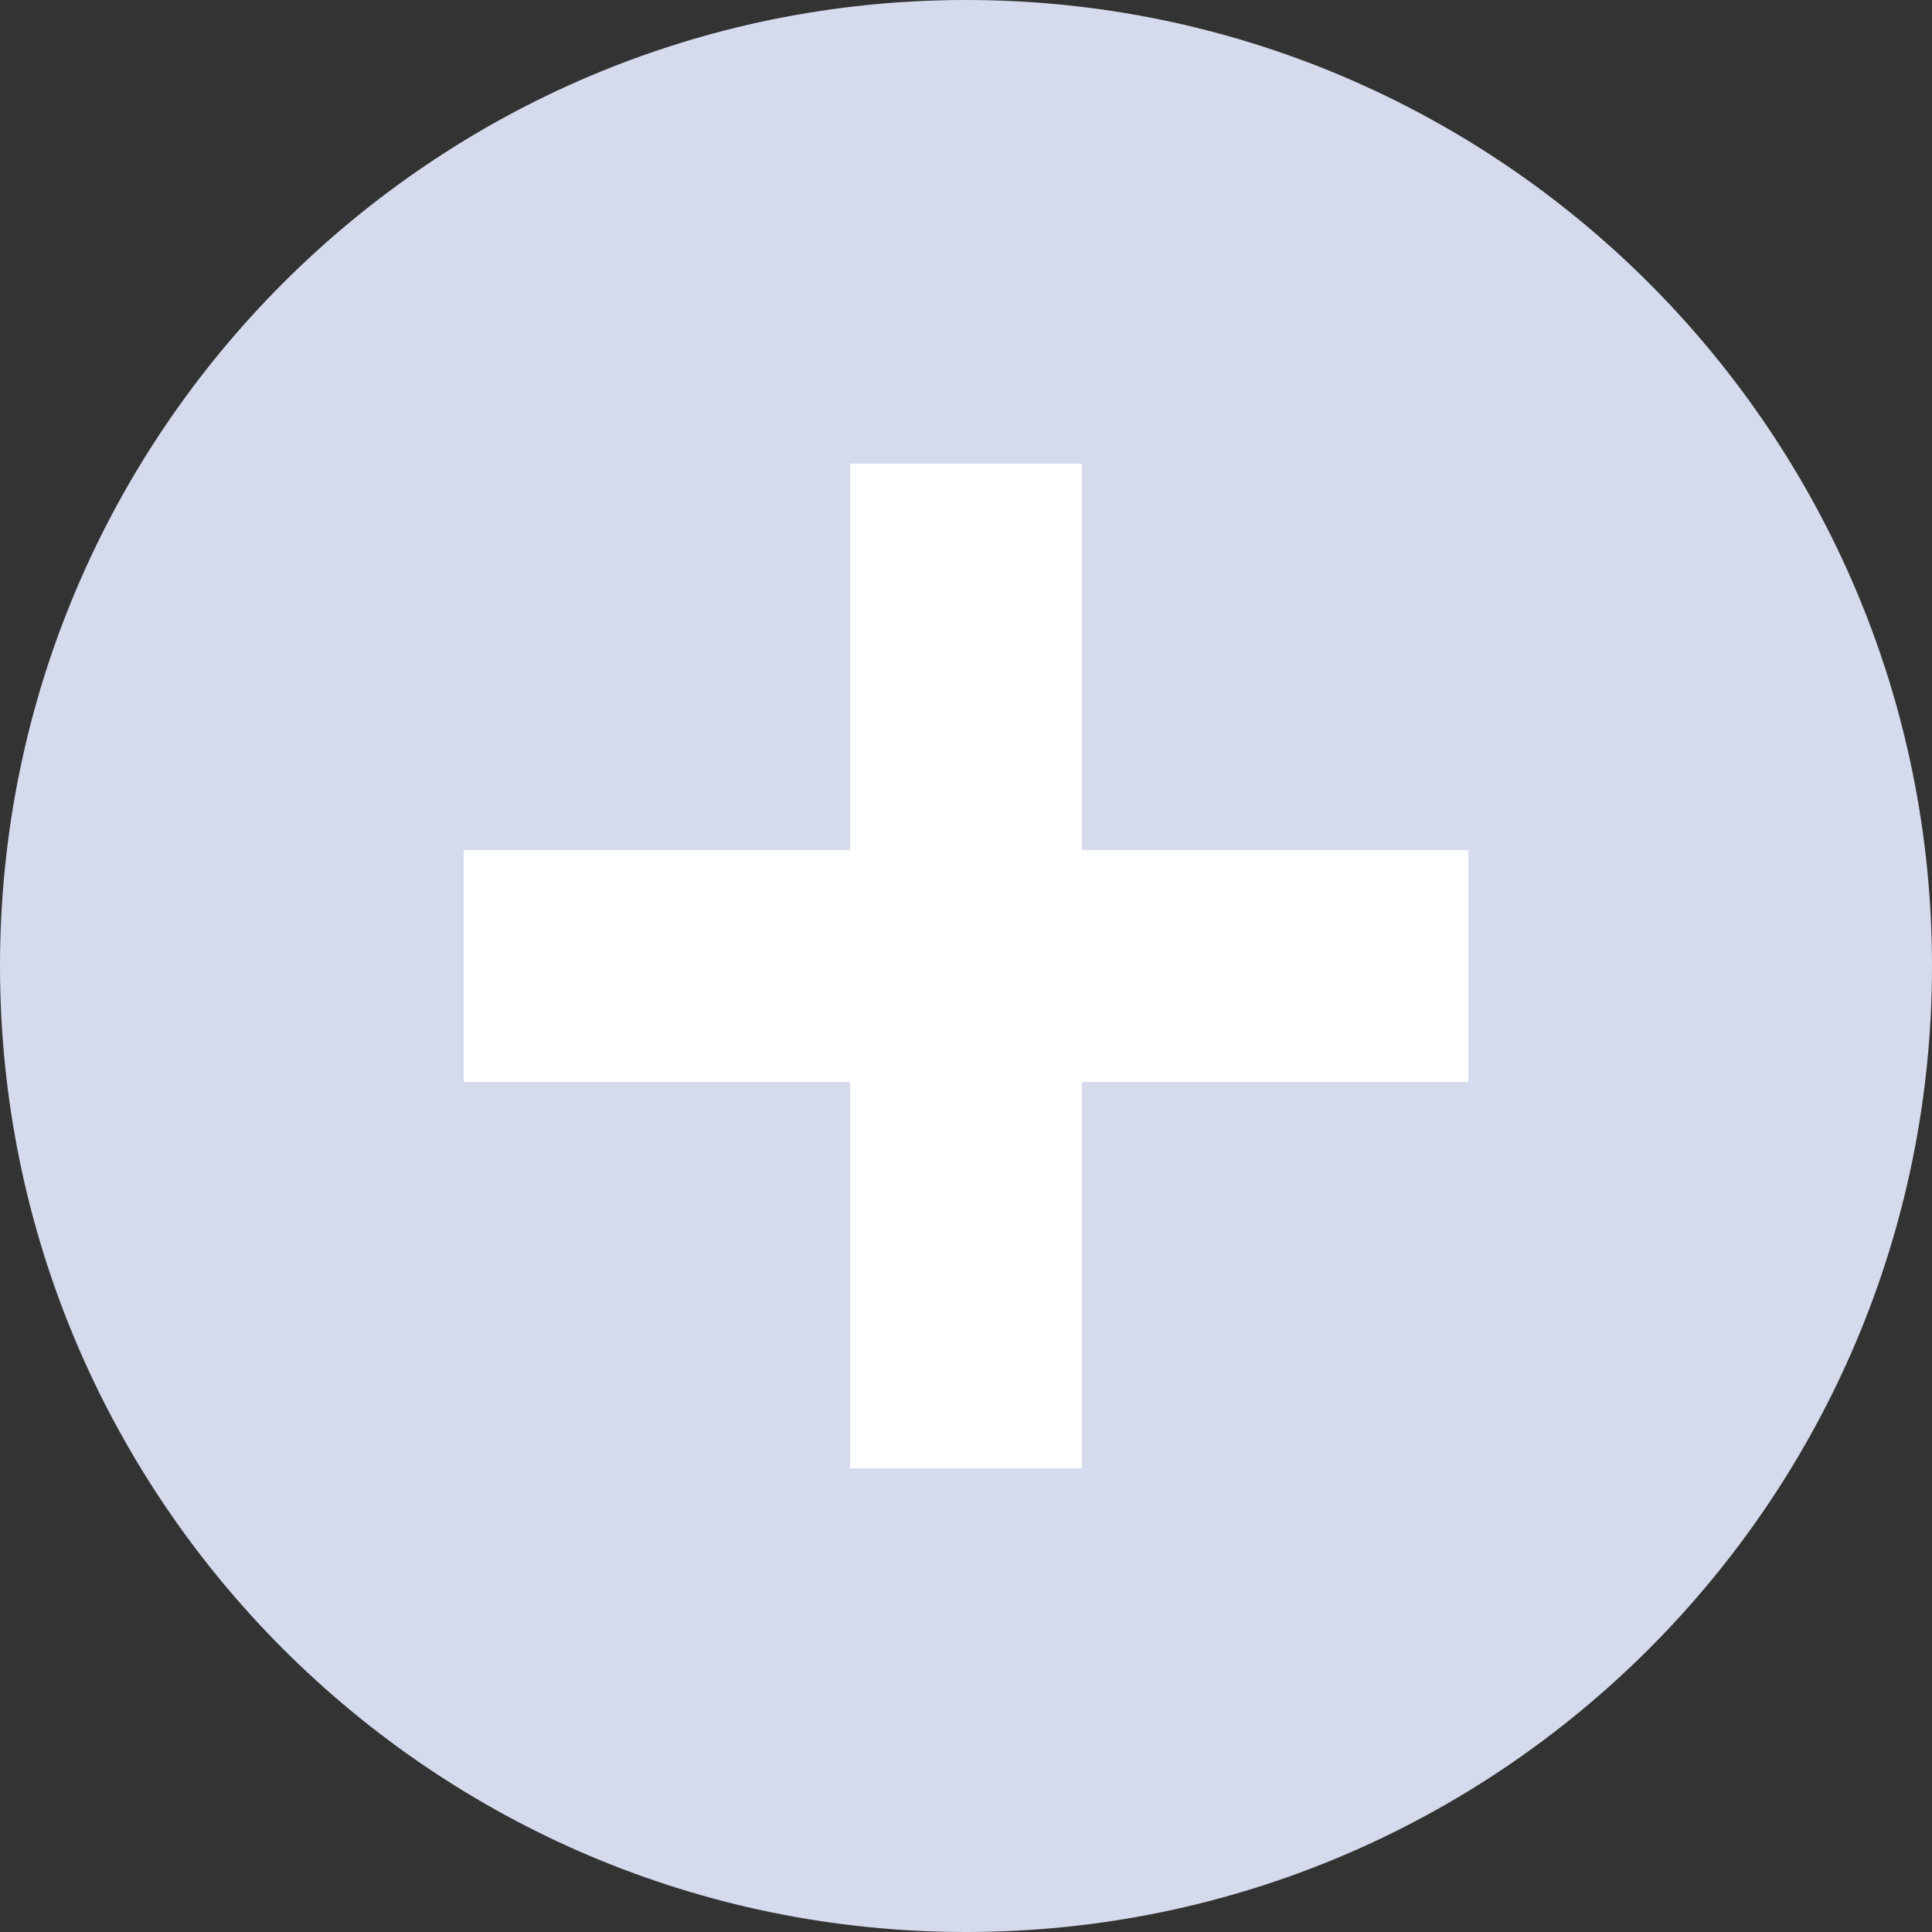 <?xml version="1.0" encoding="UTF-8" standalone="no"?><!DOCTYPE svg PUBLIC "-//W3C//DTD SVG 1.1//EN" "http://www.w3.org/Graphics/SVG/1.1/DTD/svg11.dtd"><svg width="25px" height="25px" version="1.1" xmlns="http://www.w3.org/2000/svg" xmlns:xlink="http://www.w3.org/1999/xlink" xml:space="preserve" xmlns:serif="http://www.serif.com/" style="fill-rule:evenodd;clip-rule:evenodd;stroke-linejoin:round;stroke-miterlimit:2;"><rect width="100%" height="100%" fill="#333333" stroke="none"/><rect id="item-add-off" x="0" y="0" width="25" height="25" style="fill:none;"/><clipPath id="_clip1"><rect x="0" y="0" width="25" height="25"/></clipPath><g clip-path="url(#_clip1)"><path d="M25,12.5c0,-6.899 -5.601,-12.5 -12.5,-12.5c-6.899,0 -12.5,5.601 -12.5,12.5c0,6.899 5.601,12.5 12.5,12.5c6.899,0 12.5,-5.601 12.5,-12.5Z" style="fill:#d5dbec;"/><rect x="6" y="11" width="13" height="3" style="fill:#fff;"/><rect x="11" y="6" width="3" height="13" style="fill:#fff;"/></g></svg>
